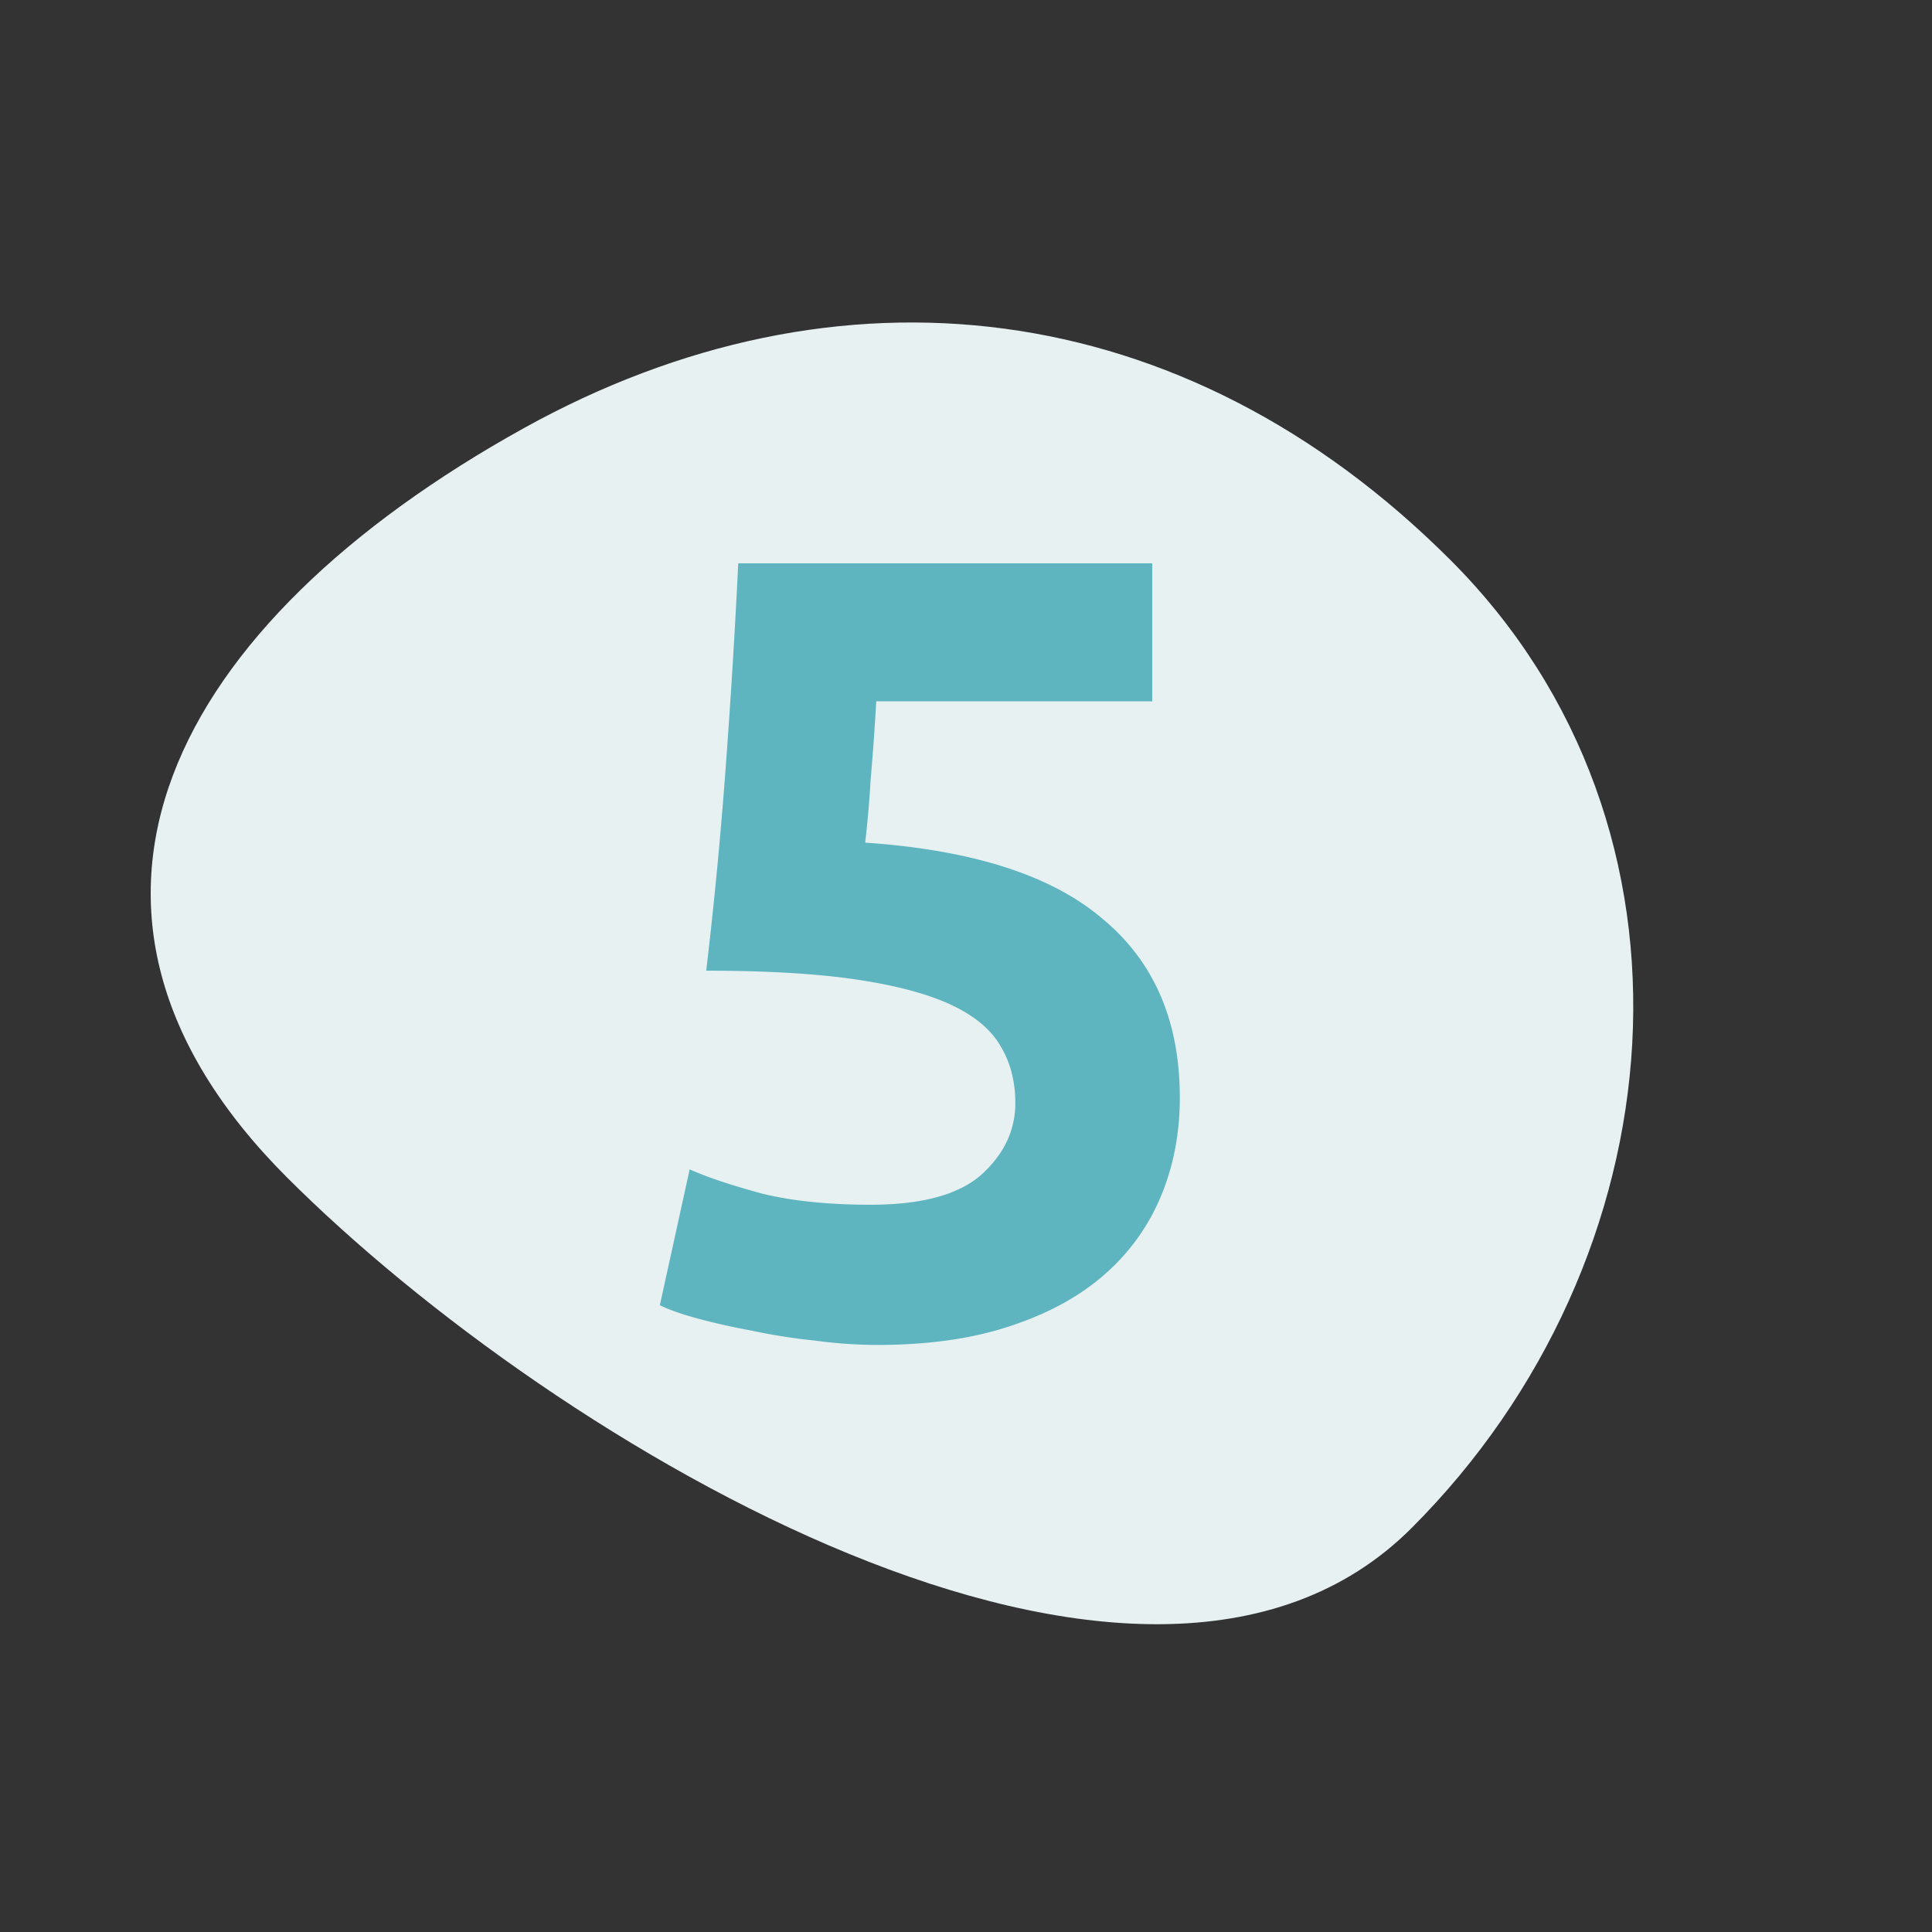 <svg width="112" height="112" fill="none" xmlns="http://www.w3.org/2000/svg"><rect width="100%" height="100%" fill="#333333" stroke="none"/><path d="M30.375 24.816c18.137-10.055 38.19-7.87 53.716 7.656 15.526 15.526 13.31 40.54-2.26 56.11-15.57 15.569-49.67-4.803-65.197-20.329C1.108 52.727 9.94 36.145 30.374 24.816z" fill="#E7F1F2"/><path d="M58.86 63.952c0-1.237-.277-2.325-.832-3.264-.554-.981-1.514-1.792-2.88-2.432-1.365-.64-3.2-1.13-5.504-1.472-2.304-.341-5.205-.512-8.704-.512.47-3.968.854-8 1.152-12.096.299-4.096.534-7.936.704-11.52h24v8h-16c-.085 1.536-.192 3.03-.32 4.48a64.113 64.113 0 01-.32 3.712c6.23.427 10.816 1.899 13.76 4.416 2.987 2.475 4.48 5.93 4.48 10.368 0 2.048-.362 3.947-1.088 5.696a12.252 12.252 0 01-3.264 4.544c-1.45 1.28-3.285 2.283-5.504 3.008-2.176.725-4.736 1.088-7.68 1.088a27.59 27.59 0 01-3.648-.256 34.189 34.189 0 01-3.648-.576 38.935 38.935 0 01-3.136-.704c-.938-.256-1.664-.512-2.176-.768l1.728-7.872c1.067.47 2.475.939 4.224 1.408 1.75.427 3.84.64 6.272.64 2.944 0 5.078-.576 6.4-1.728 1.323-1.195 1.984-2.581 1.984-4.16z" fill="#5FB5BF"/></svg>